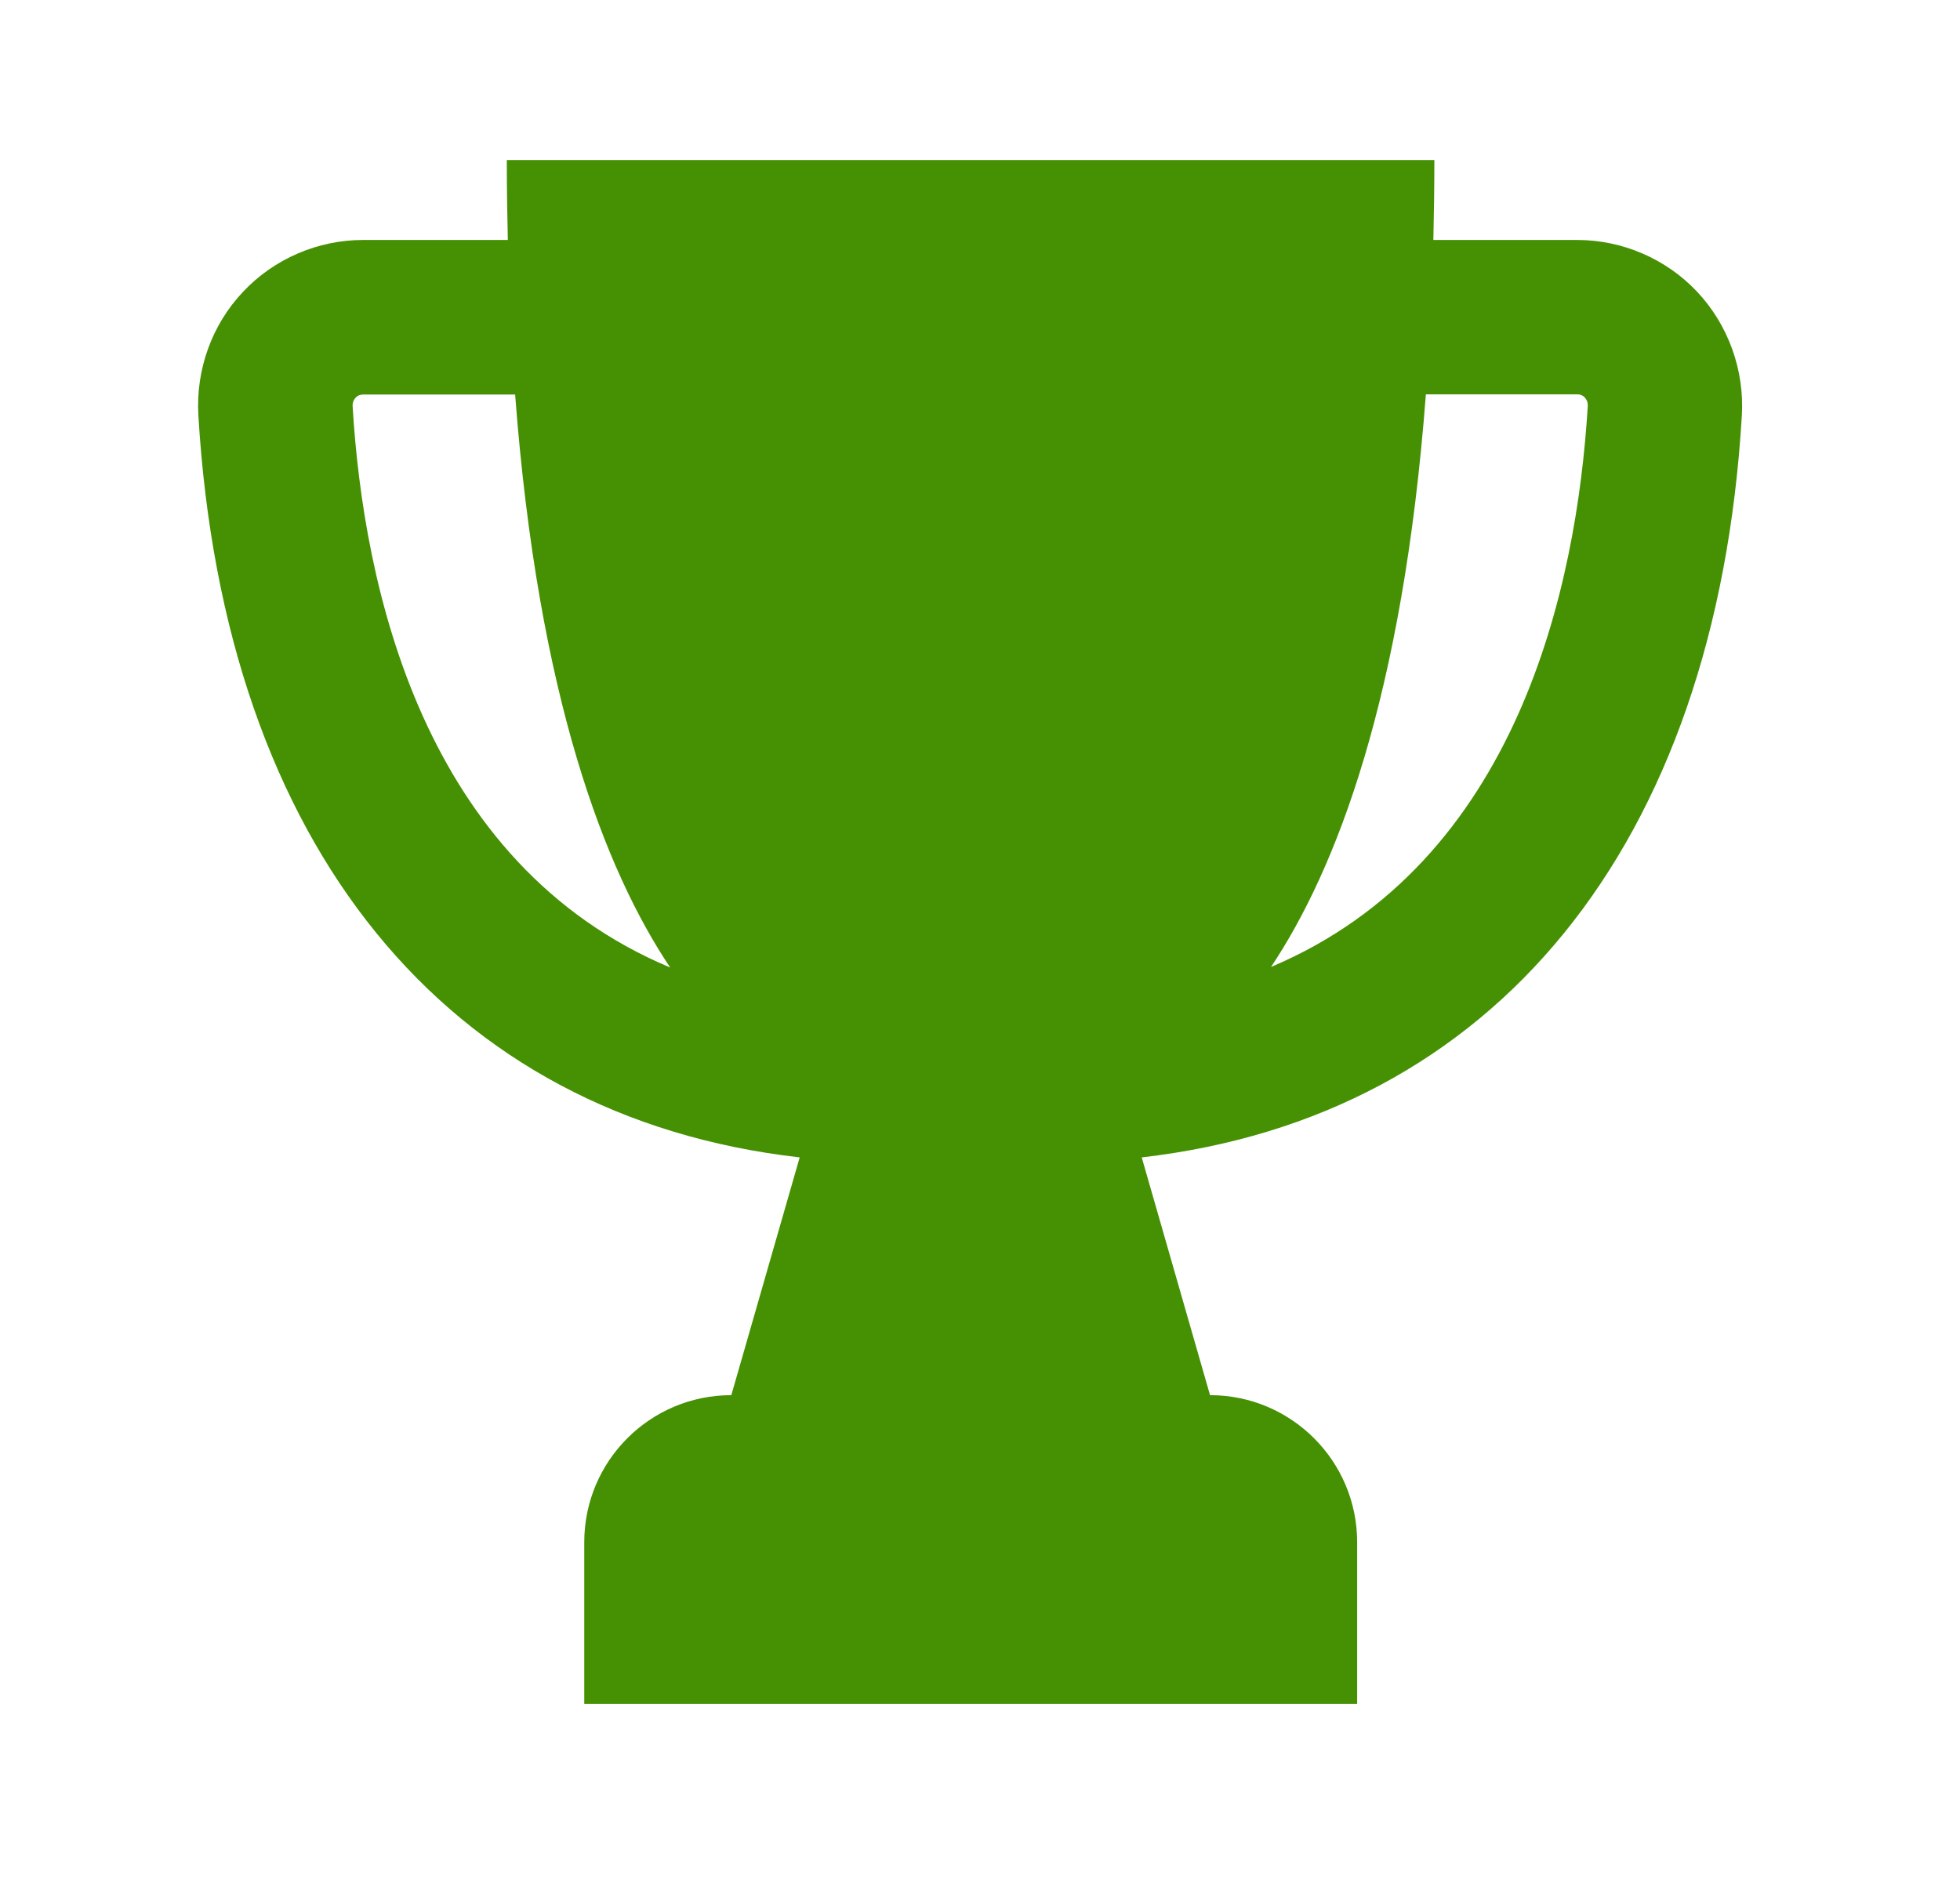 <svg width="33" height="32" viewBox="0 0 33 32" fill="none" xmlns="http://www.w3.org/2000/svg">
<path d="M28.573 4.912C28.053 4.359 27.315 4.041 26.555 4.041H24.133C24.143 3.605 24.15 3.157 24.15 2.695H8.533C8.533 3.157 8.54 3.605 8.55 4.041H6.112C5.352 4.041 4.614 4.359 4.094 4.912C3.567 5.468 3.294 6.228 3.34 6.998C3.775 14.259 7.523 18.815 13.464 19.491L12.313 23.495C10.945 23.495 9.837 24.604 9.837 25.972V28.695H22.85V25.972C22.85 24.604 21.741 23.495 20.373 23.495L19.223 19.491C25.151 18.809 28.895 14.256 29.327 6.998C29.372 6.231 29.099 5.471 28.573 4.912ZM5.937 6.842C5.933 6.771 5.963 6.722 5.989 6.696C6.037 6.644 6.096 6.644 6.112 6.644H8.673C9.06 11.756 10.188 14.655 11.283 16.293C7.113 14.545 6.119 9.875 5.937 6.842ZM21.4 16.284C22.495 14.642 23.62 11.747 24.007 6.641H26.558C26.577 6.641 26.633 6.641 26.681 6.693C26.707 6.719 26.737 6.768 26.733 6.839C26.548 9.871 25.557 14.529 21.4 16.284Z" fill="#469103"/>
</svg>
